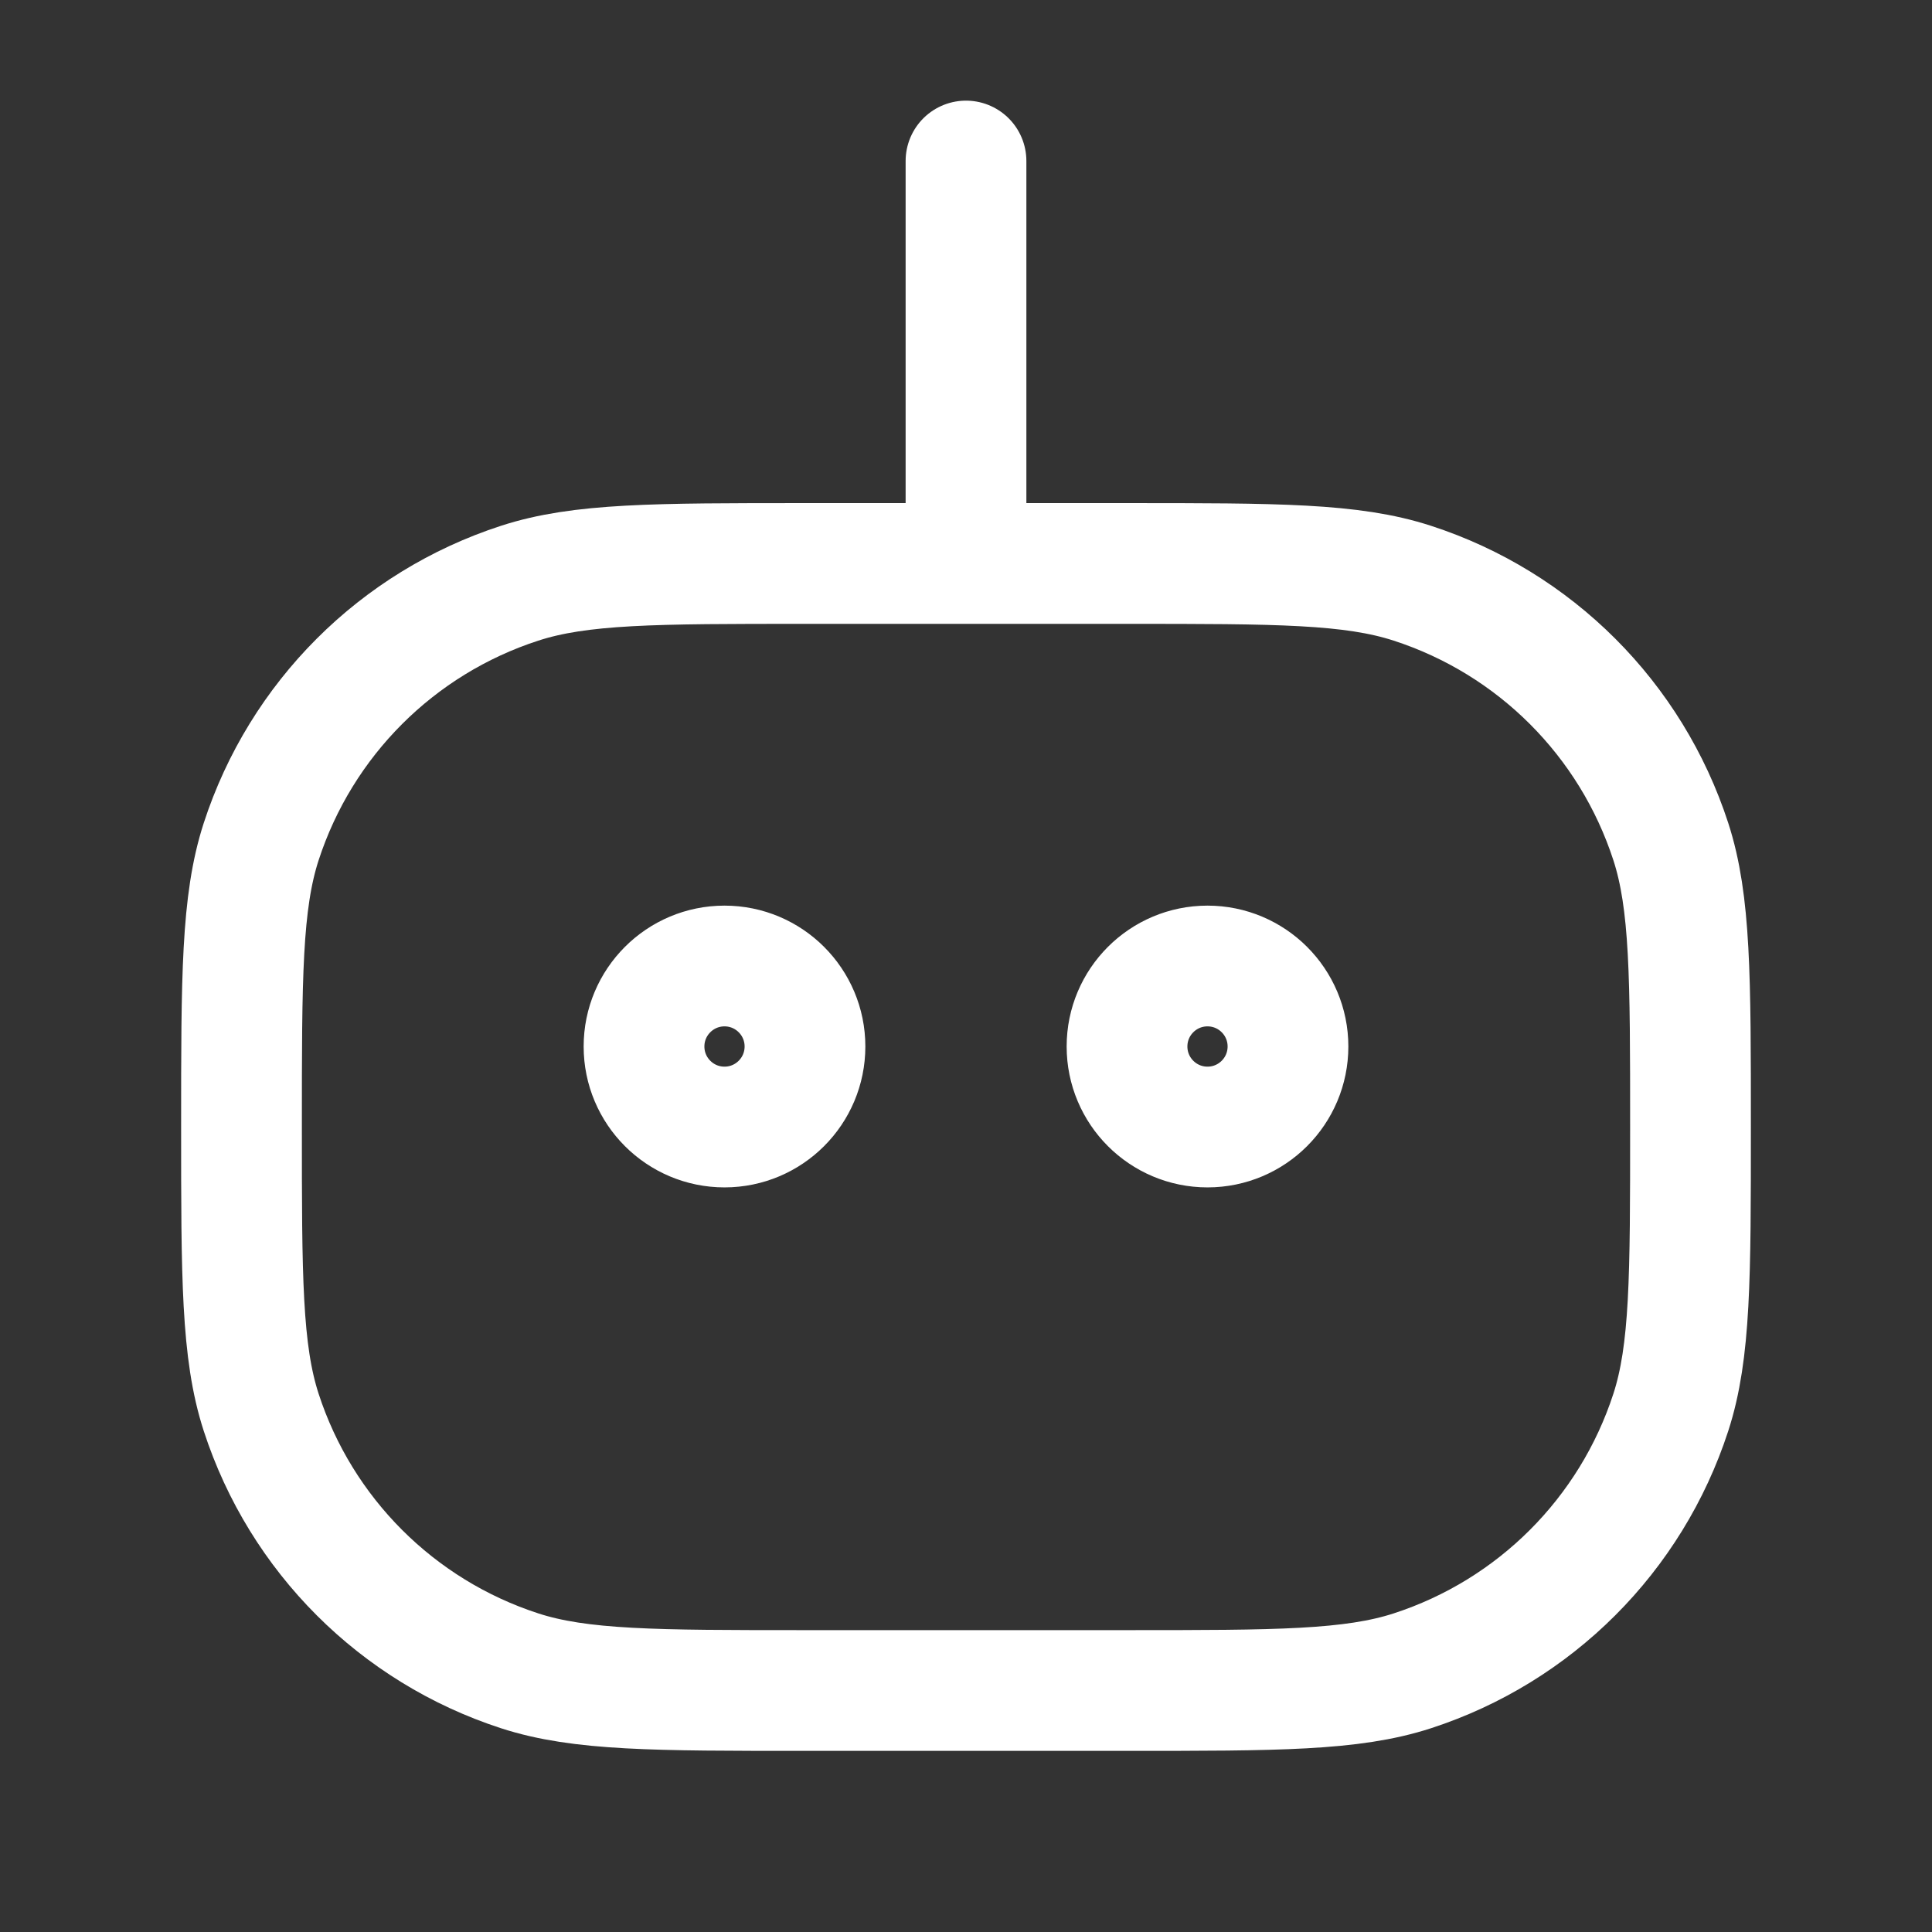 <svg width="32" height="32" viewBox="0 0 32 32" fill="none" xmlns="http://www.w3.org/2000/svg">
<rect x="0" y="0" width="32" height="32" fill="#333333" stroke="none"/>
<g id="Bot">
<path id="Vector" d="M16 2.667V9.333M16 9.333H13.333C10.852 9.333 9.611 9.333 8.607 9.66C6.577 10.319 4.986 11.91 4.326 13.94C4 14.944 4 16.185 4 18.667C4 21.148 4 22.389 4.326 23.393C4.986 25.423 6.577 27.014 8.607 27.674C9.611 28 10.852 28 13.333 28H18.667C21.148 28 22.389 28 23.393 27.674C25.423 27.014 27.014 25.423 27.674 23.393C28 22.389 28 21.148 28 18.667C28 16.185 28 14.944 27.674 13.94C27.014 11.91 25.423 10.319 23.393 9.66C22.389 9.333 21.148 9.333 18.667 9.333H16ZM12 18.667C11.264 18.667 10.667 18.07 10.667 17.333C10.667 16.597 11.264 16 12 16C12.736 16 13.333 16.597 13.333 17.333C13.333 18.07 12.736 18.667 12 18.667ZM20 18.667C19.264 18.667 18.667 18.07 18.667 17.333C18.667 16.597 19.264 16 20 16C20.736 16 21.333 16.597 21.333 17.333C21.333 18.07 20.736 18.667 20 18.667Z" stroke="white" stroke-width="2" stroke-linecap="round" stroke-linejoin="round"/>
</g>
</svg>
